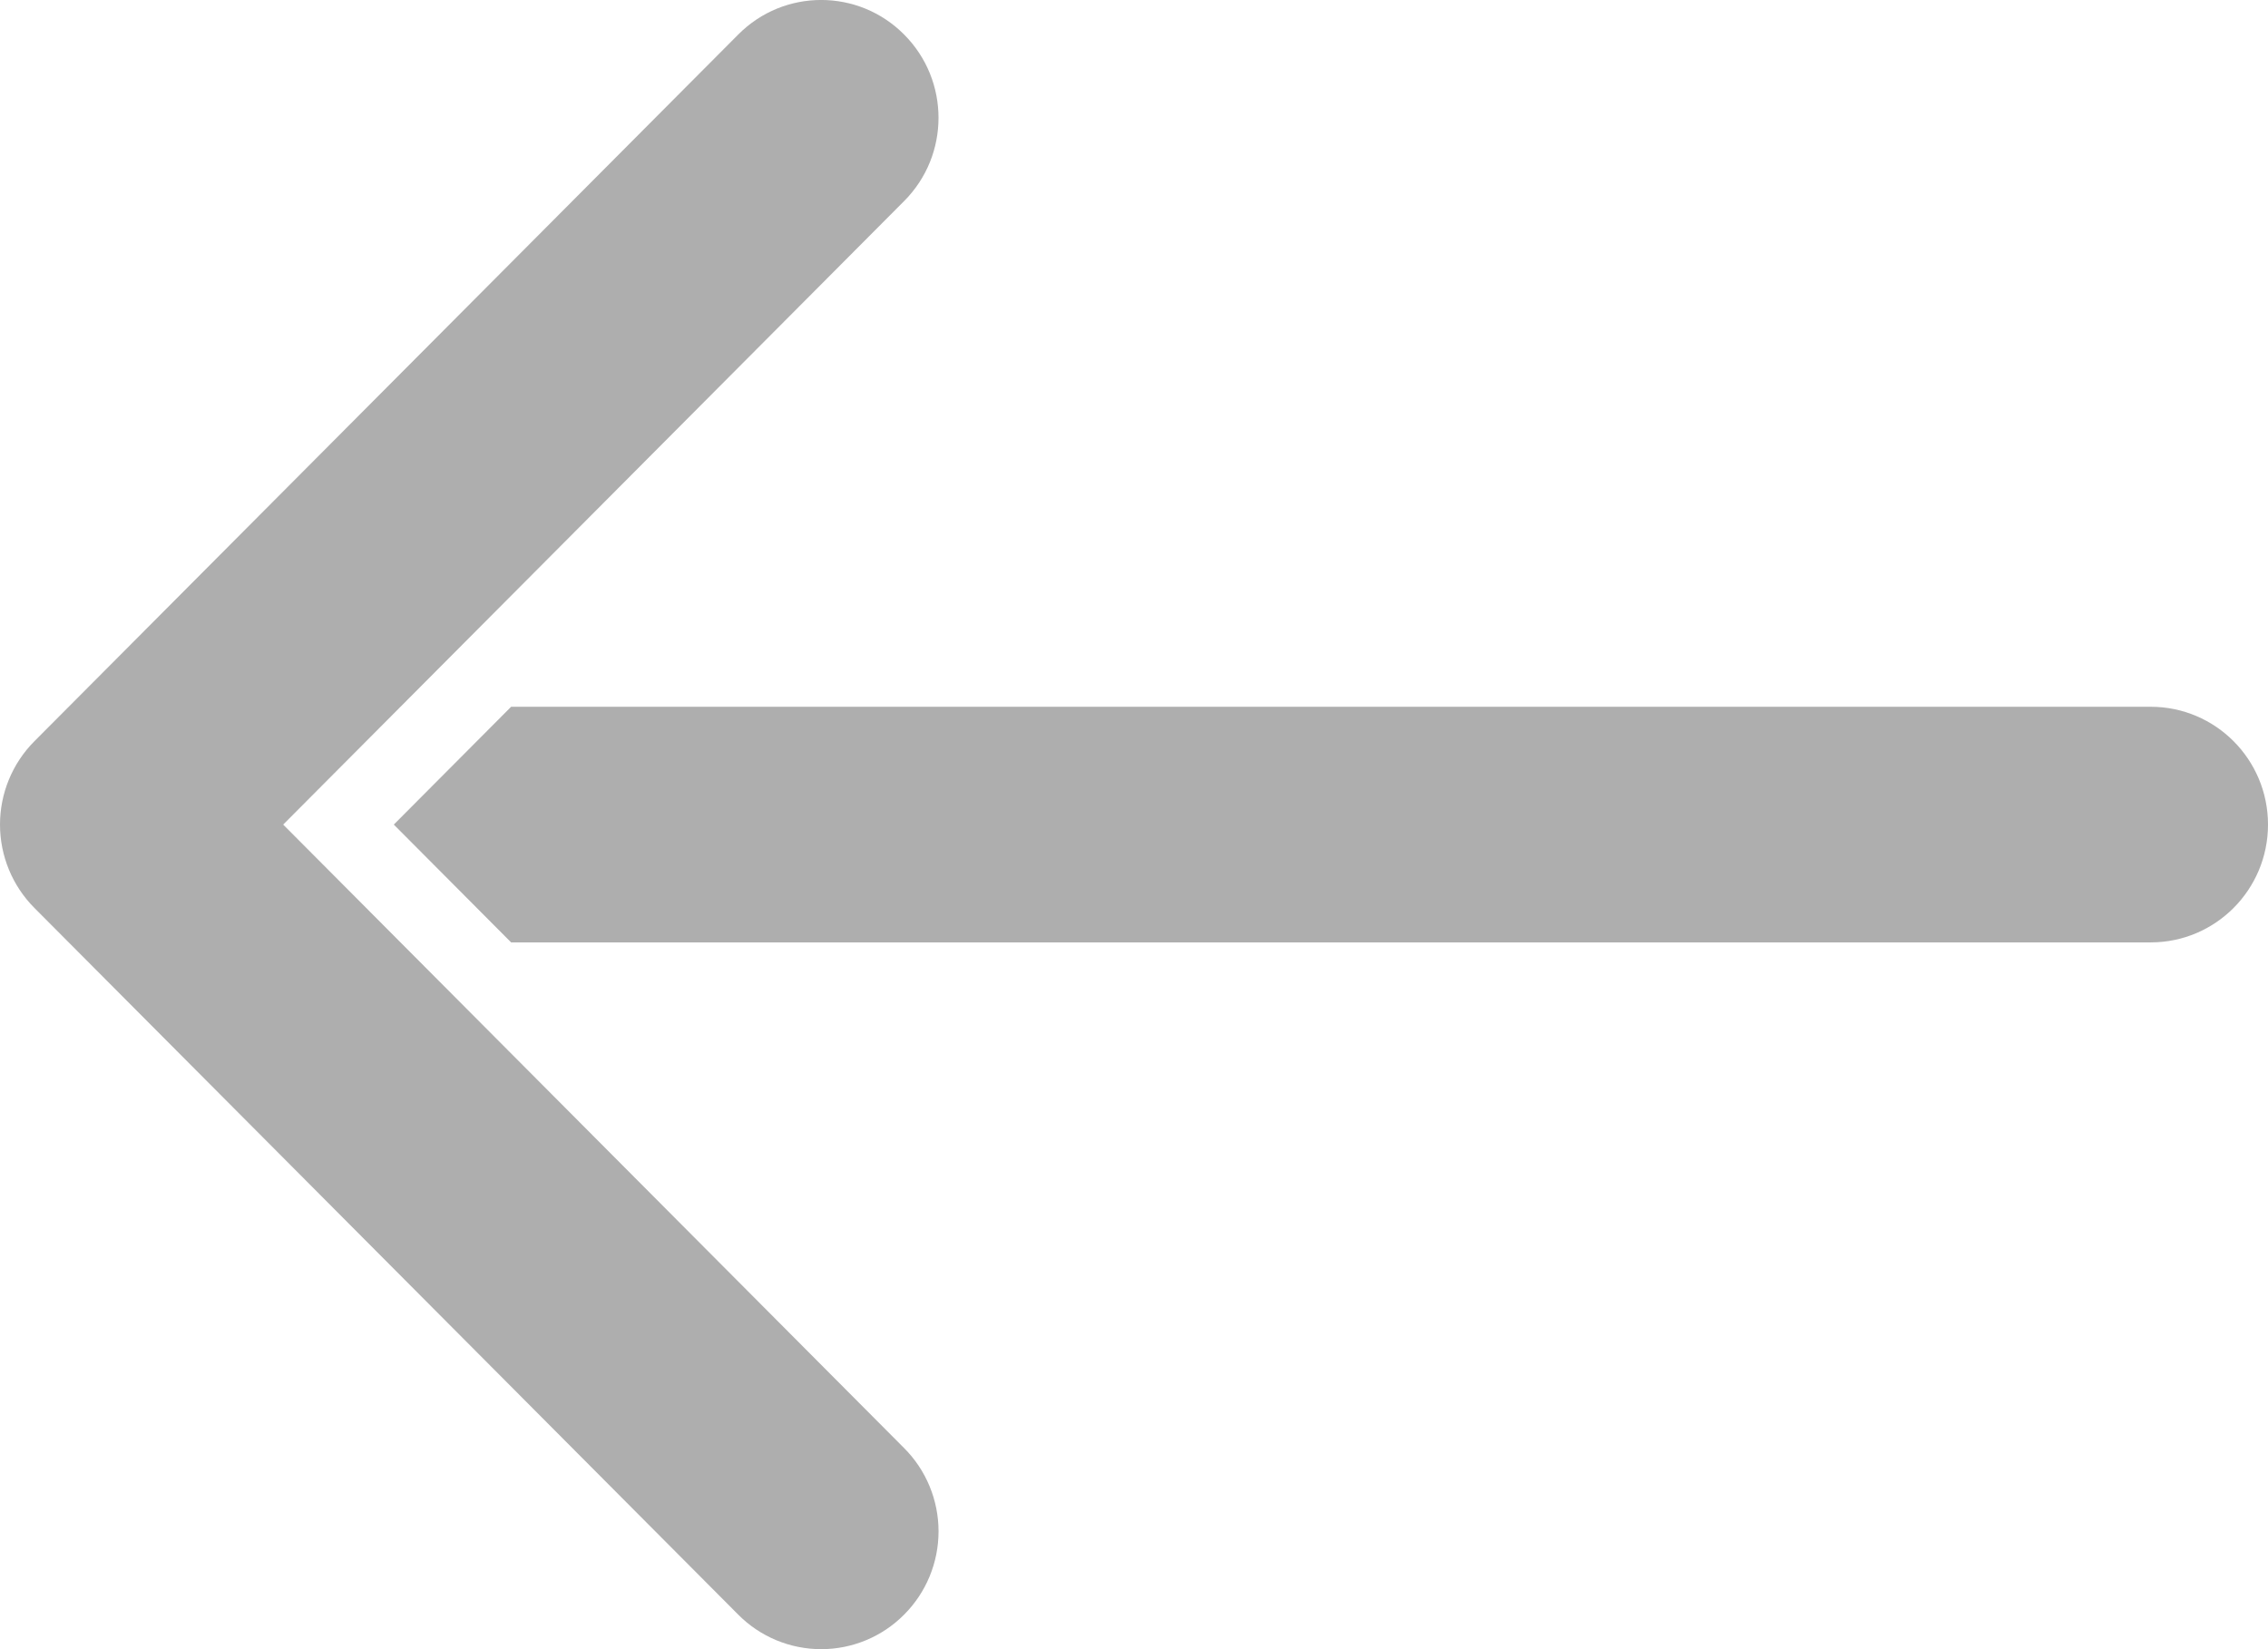 <?xml version="1.0" encoding="UTF-8"?>
<svg width="22px" height="16px" viewBox="0 0 22 16" version="1.1" xmlns="http://www.w3.org/2000/svg" xmlns:xlink="http://www.w3.org/1999/xlink">
    <!-- Generator: Sketch 53.2 (72643) - https://sketchapp.com -->
    <title>previous</title>
    <desc>Created with Sketch.</desc>
    <g id="Conversation" stroke="none" stroke-width="1" fill="none" fill-rule="evenodd">
        <g transform="translate(-20, -47)" fill="#AEAEAE" fill-rule="nonzero" id="previous">
            <g transform="translate(20, 47)">
                <path d="M22,8 C22,8.631 21.491,9.143 20.862,9.143 L4.958,9.143 L3.82,8 L4.958,6.857 L20.862,6.857 C21.491,6.857 22,7.369 22,8 Z M8.77,15.665 C8.984,15.451 9.104,15.16 9.104,14.857 C9.104,14.554 8.984,14.263 8.77,14.049 L2.747,8 L8.77,1.951 C9.215,1.505 9.215,0.781 8.77,0.335 C8.326,-0.112 7.605,-0.112 7.161,0.335 L0.333,7.192 C0.12,7.406 0,7.697 0,8 C0,8.303 0.12,8.594 0.333,8.808 L7.161,15.665 C7.374,15.88 7.664,16 7.966,16 C8.267,16 8.557,15.88 8.77,15.665 Z" id="Shape"></path>
            </g>
        </g>
    </g>
</svg>